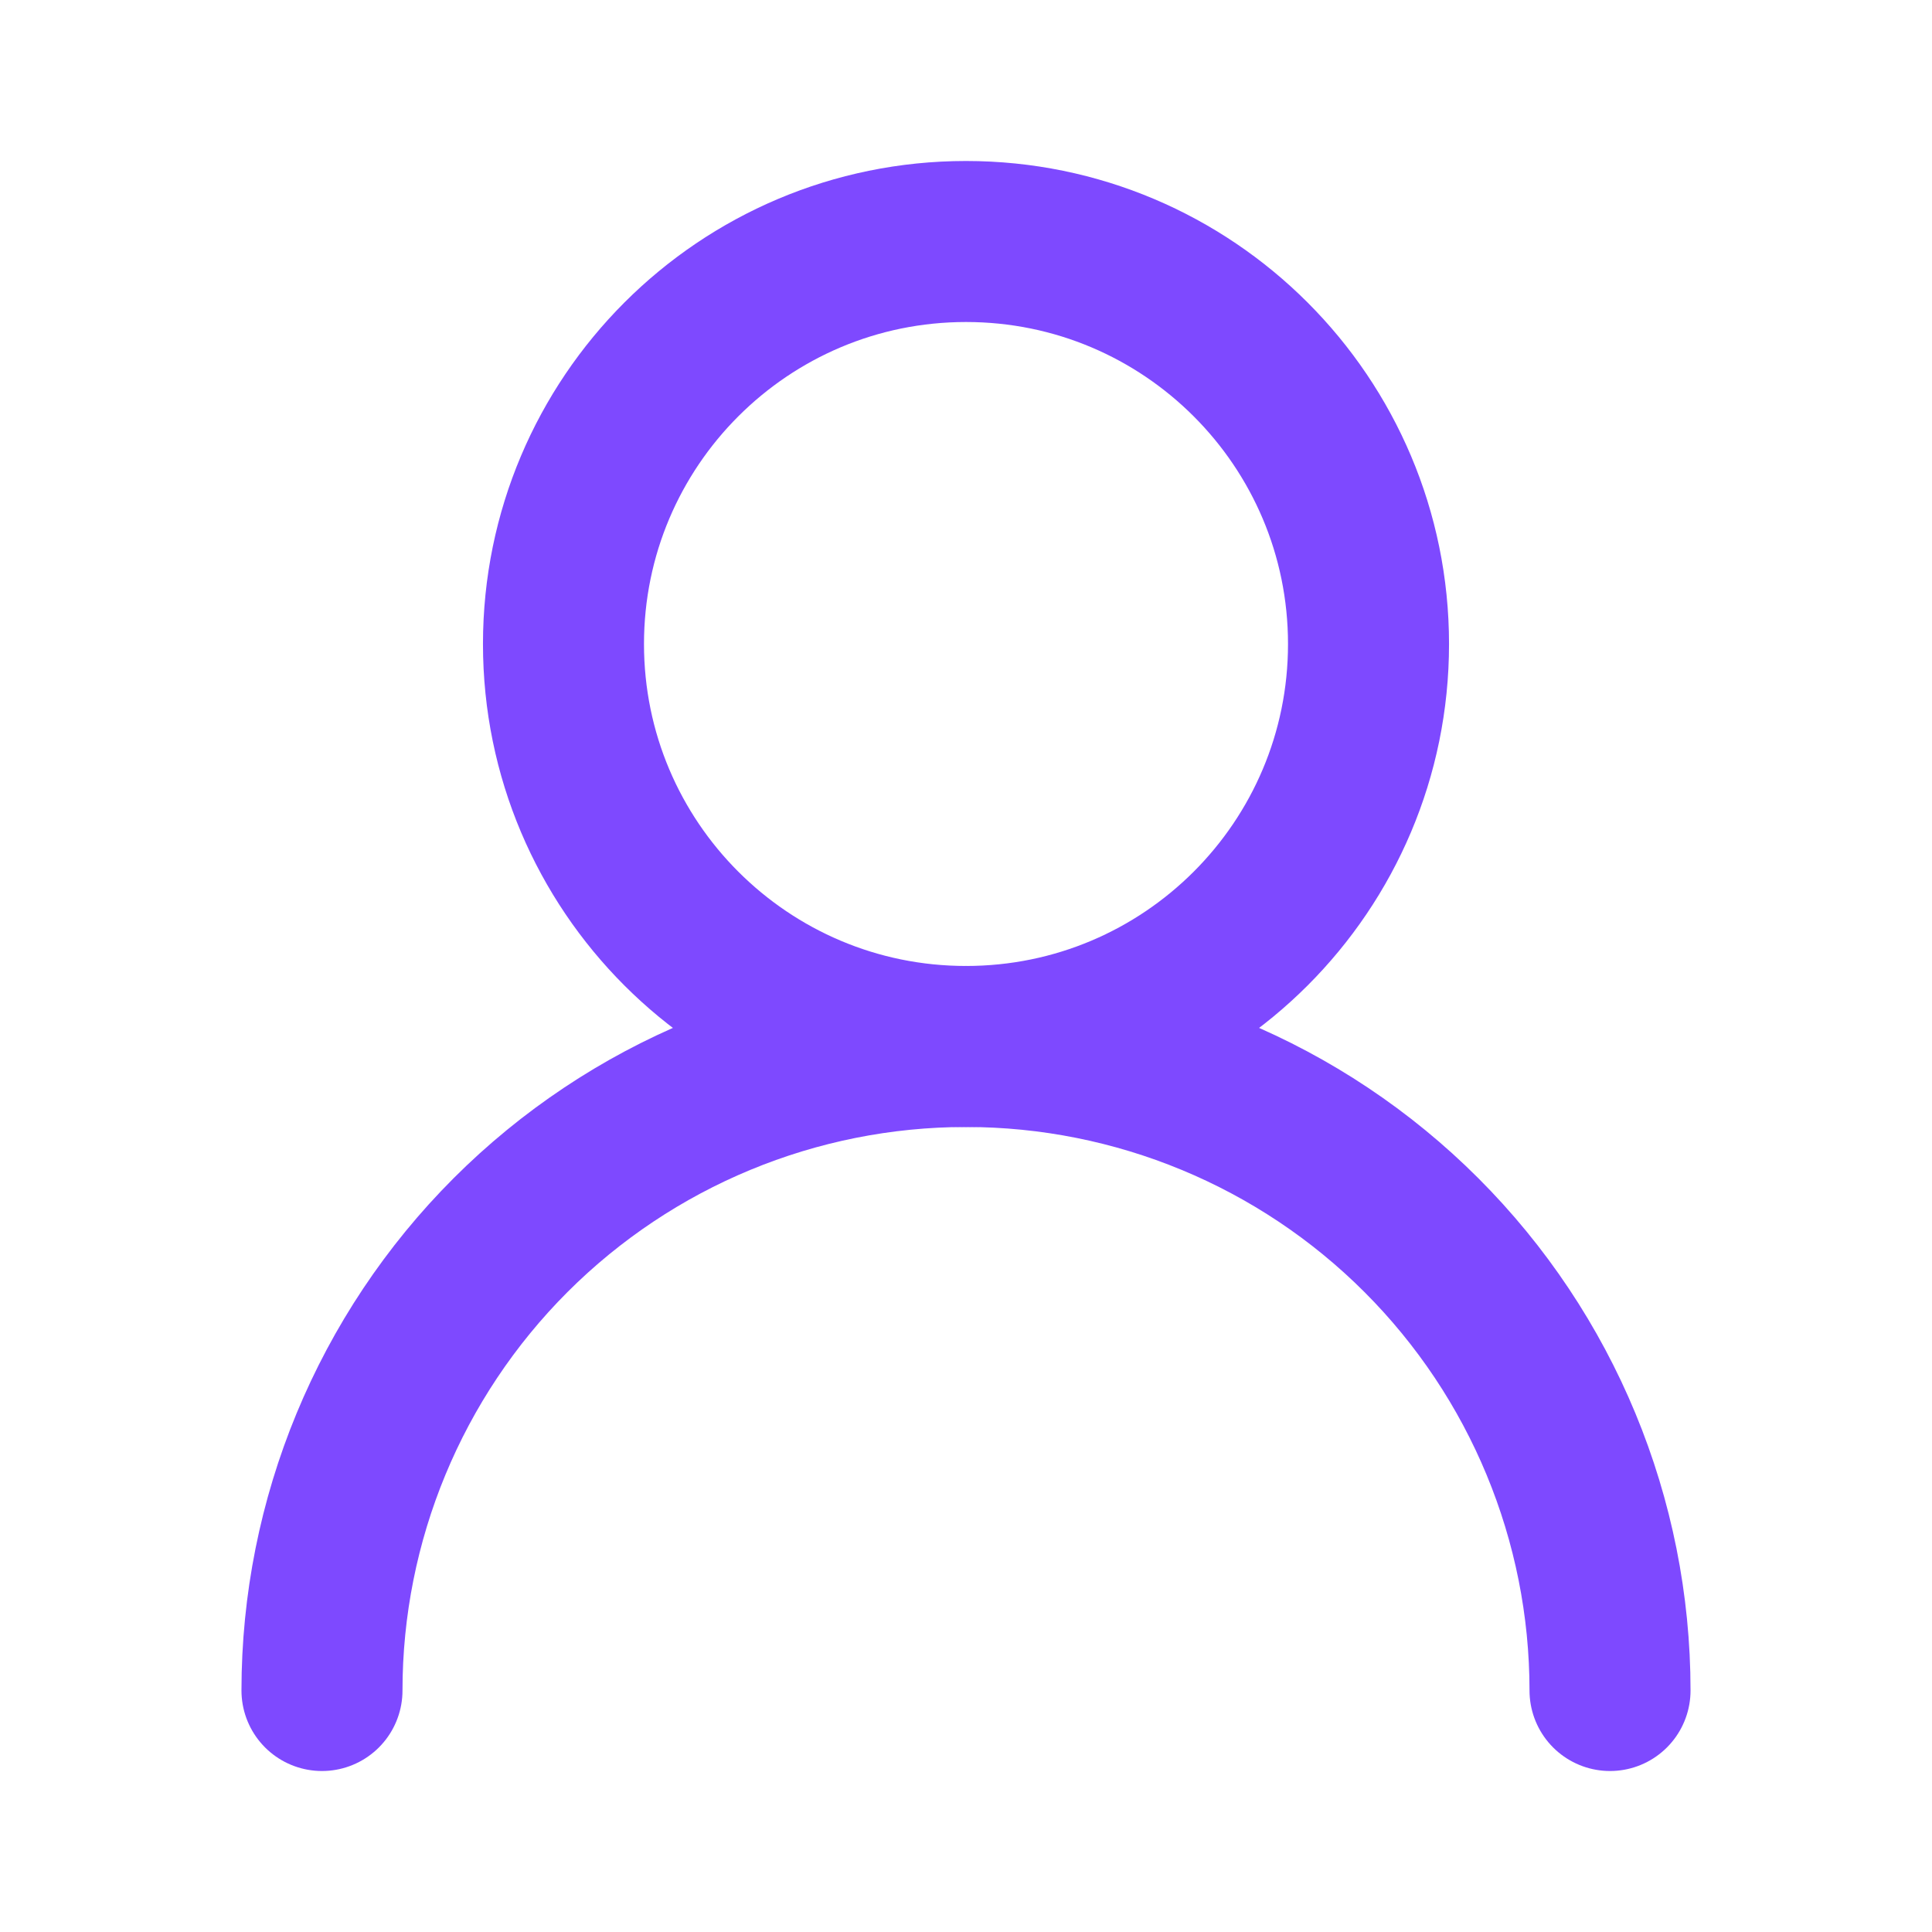 <svg width="32" height="32" viewBox="0 0 32 32" fill="none" xmlns="http://www.w3.org/2000/svg">
<path d="M16 17.333C19.682 17.333 22.667 14.349 22.667 10.667C22.667 6.985 19.682 4 16 4C12.318 4 9.333 6.985 9.333 10.667C9.333 14.349 12.318 17.333 16 17.333Z" stroke="#7E49FF" stroke-width="2.667" stroke-linecap="round" stroke-linejoin="round"/>
<path d="M26.667 28C26.667 25.171 25.543 22.458 23.542 20.457C21.542 18.457 18.829 17.333 16 17.333C13.171 17.333 10.458 18.457 8.457 20.457C6.457 22.458 5.333 25.171 5.333 28" stroke="#7E49FF" stroke-width="2.667" stroke-linecap="round" stroke-linejoin="round"/>
</svg>

